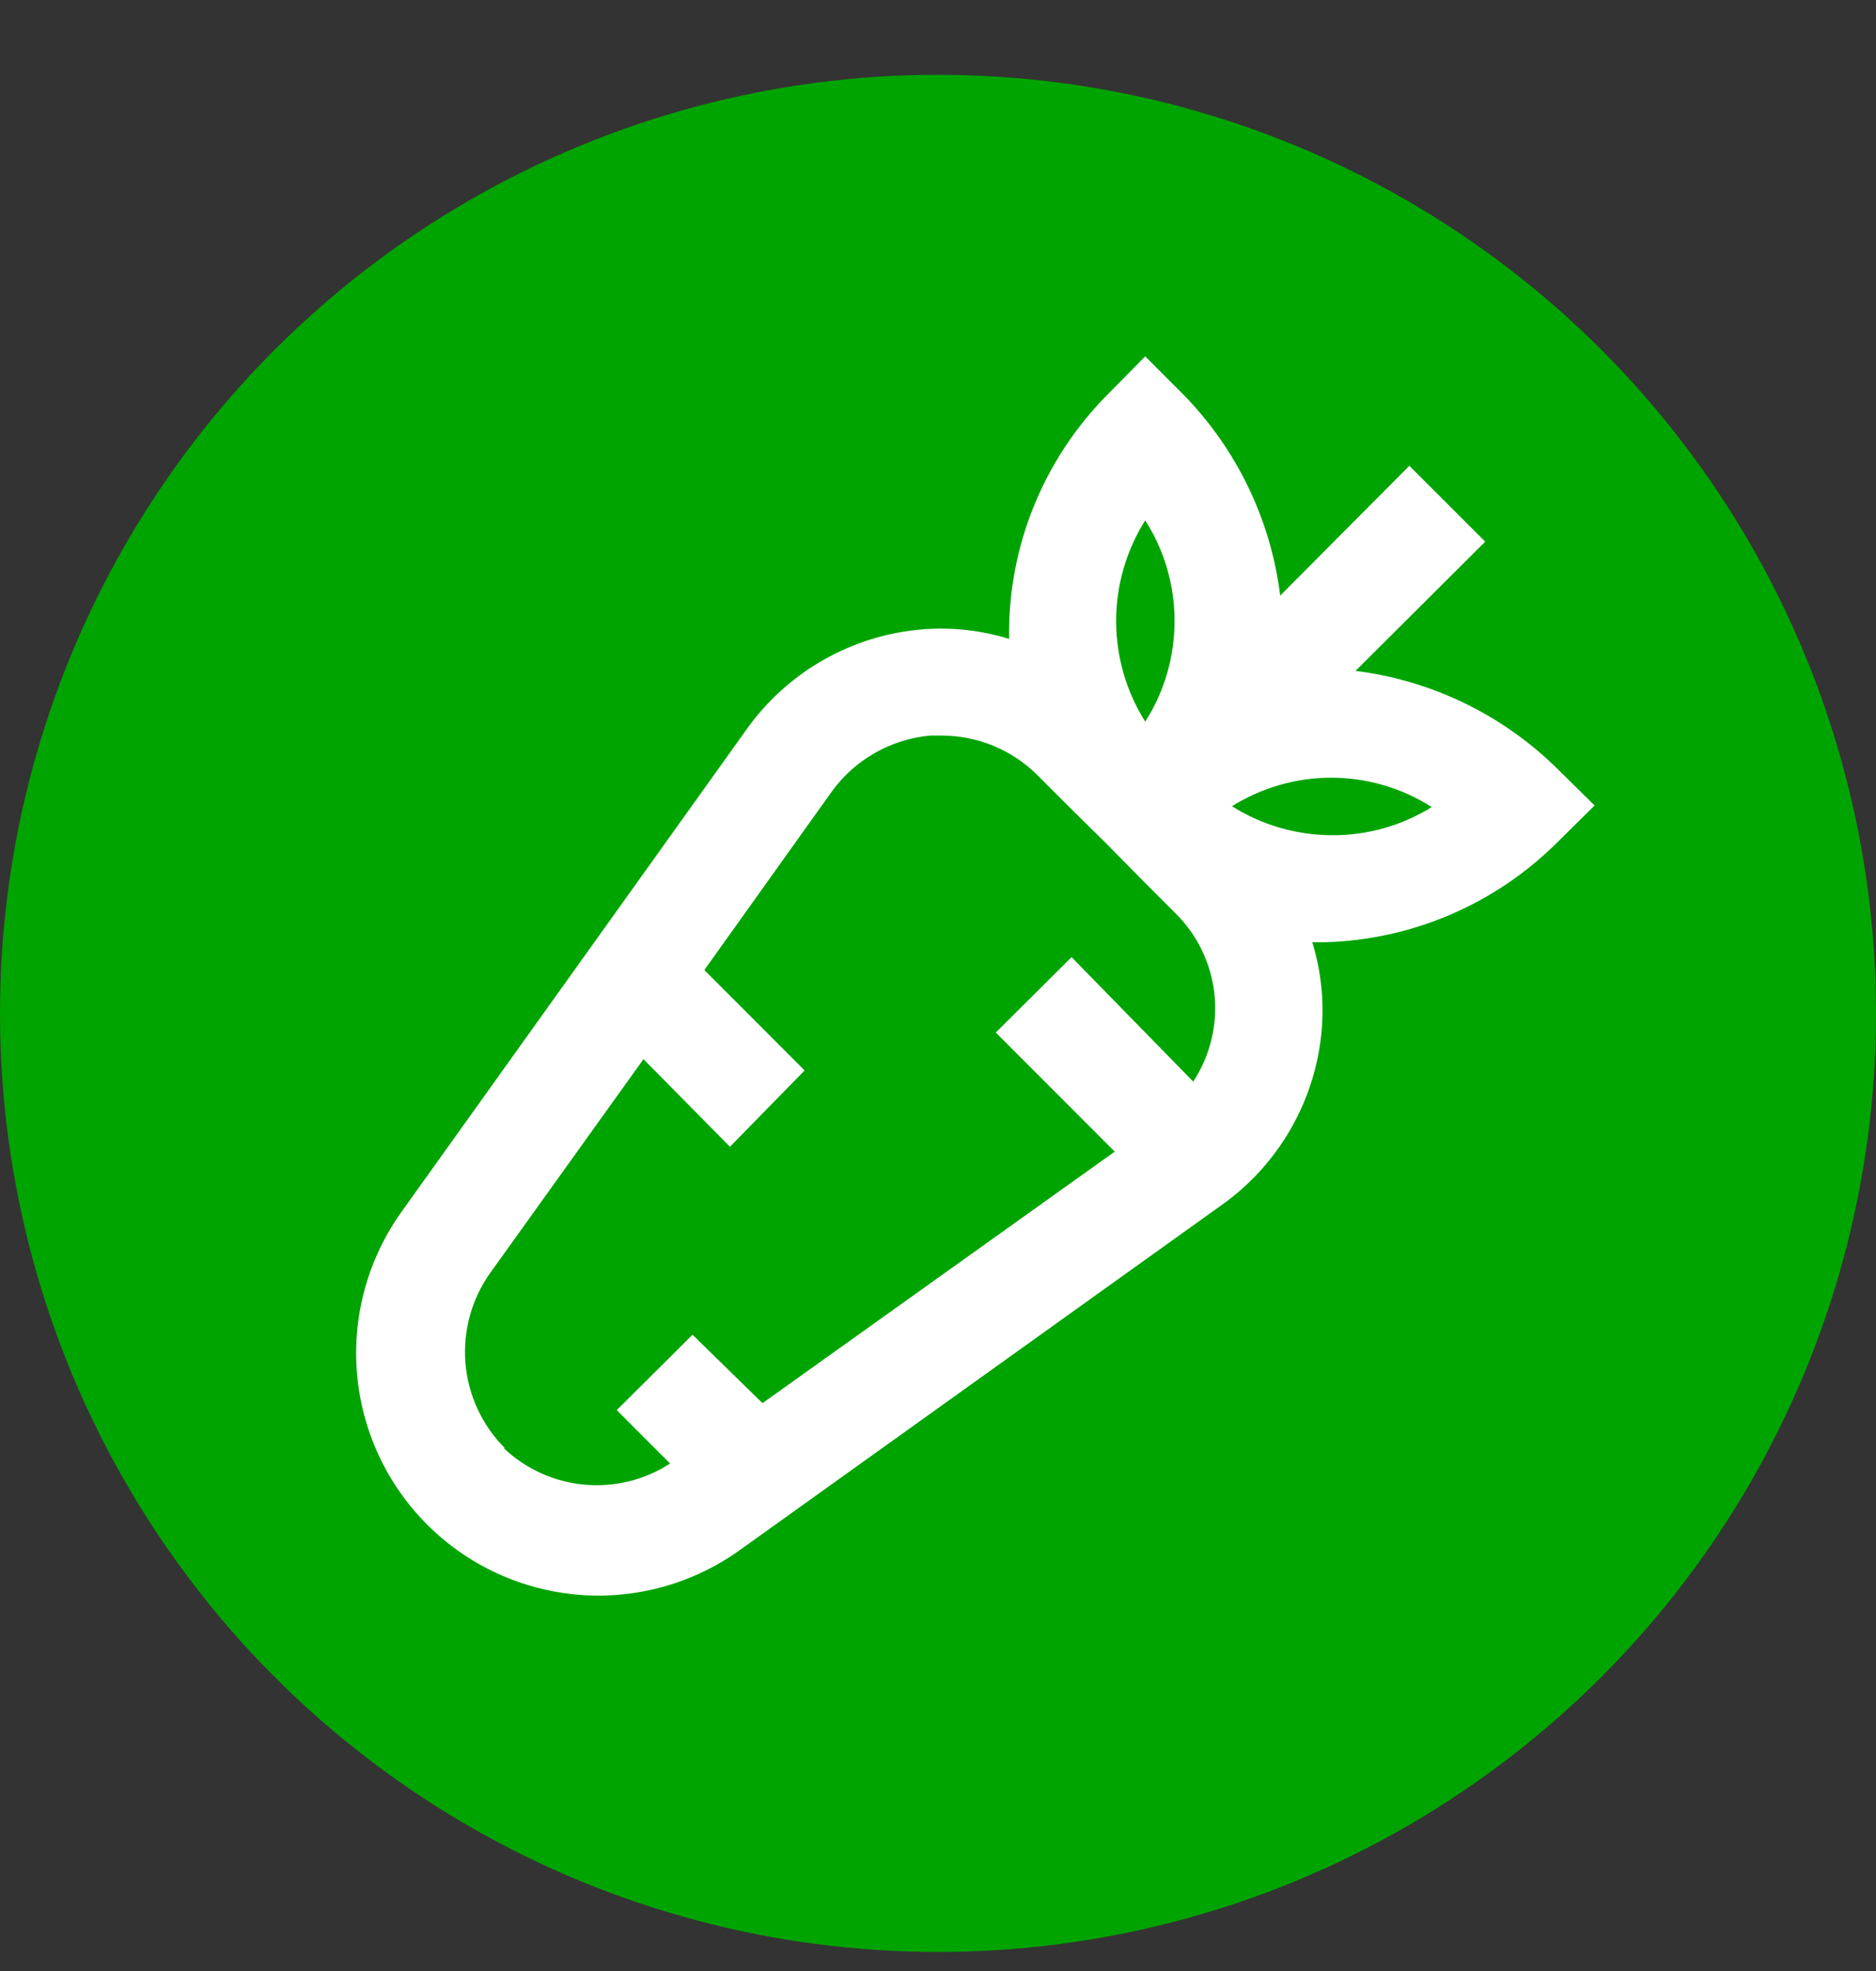 <svg width="20" height="21" viewBox="0 0 20 21" fill="none" xmlns="http://www.w3.org/2000/svg">
<rect x="0" y="0" width="20" height="21" fill="#333333" stroke="none"/>
<circle cx="10" cy="10.797" r="10" fill="#00A400"/>
<path d="M16.596 8.184C16.014 7.613 15.26 7.249 14.451 7.148L15.834 5.771L15.025 4.963L13.648 6.346C13.548 5.537 13.184 4.783 12.613 4.201L12.209 3.797L11.81 4.201C11.47 4.543 11.201 4.95 11.02 5.397C10.839 5.845 10.75 6.324 10.758 6.807C10.461 6.716 10.151 6.681 9.842 6.705C9.467 6.734 9.104 6.846 8.777 7.032C8.451 7.218 8.169 7.473 7.953 7.78L4.288 12.901C3.928 13.399 3.756 14.009 3.805 14.621C3.854 15.234 4.119 15.809 4.553 16.243C4.988 16.678 5.563 16.943 6.176 16.992C6.788 17.041 7.398 16.869 7.896 16.509L13.017 12.844C13.324 12.628 13.579 12.346 13.765 12.02C13.951 11.693 14.063 11.33 14.092 10.955C14.116 10.646 14.081 10.335 13.99 10.039H14.132C15.058 10.011 15.939 9.633 16.596 8.981L17 8.582L16.596 8.184ZM12.209 5.544C12.414 5.864 12.522 6.236 12.522 6.616C12.522 6.996 12.414 7.369 12.209 7.689C12.007 7.368 11.899 6.996 11.899 6.616C11.899 6.237 12.007 5.865 12.209 5.544ZM5.381 15.428C5.139 15.185 4.99 14.864 4.962 14.523C4.934 14.181 5.028 13.84 5.227 13.561L6.86 11.285L7.782 12.218L8.578 11.405L7.509 10.335L8.863 8.44C8.985 8.269 9.143 8.127 9.326 8.023C9.509 7.918 9.712 7.855 9.921 7.837H10.041C10.425 7.838 10.794 7.991 11.065 8.264L11.395 8.594L11.799 8.992L12.197 9.396L12.527 9.726C12.763 9.957 12.911 10.262 12.947 10.59C12.982 10.918 12.902 11.248 12.721 11.524L11.424 10.198L10.616 11.001L11.884 12.27L8.129 14.95L7.383 14.221L6.575 15.024L7.144 15.593C6.873 15.769 6.55 15.848 6.228 15.818C5.906 15.788 5.604 15.651 5.369 15.428H5.381ZM13.119 8.599C13.44 8.395 13.812 8.286 14.192 8.286C14.572 8.286 14.944 8.395 15.264 8.599C14.943 8.798 14.573 8.902 14.196 8.899C13.819 8.897 13.45 8.79 13.131 8.588L13.119 8.599Z" fill="white"/>
</svg>
